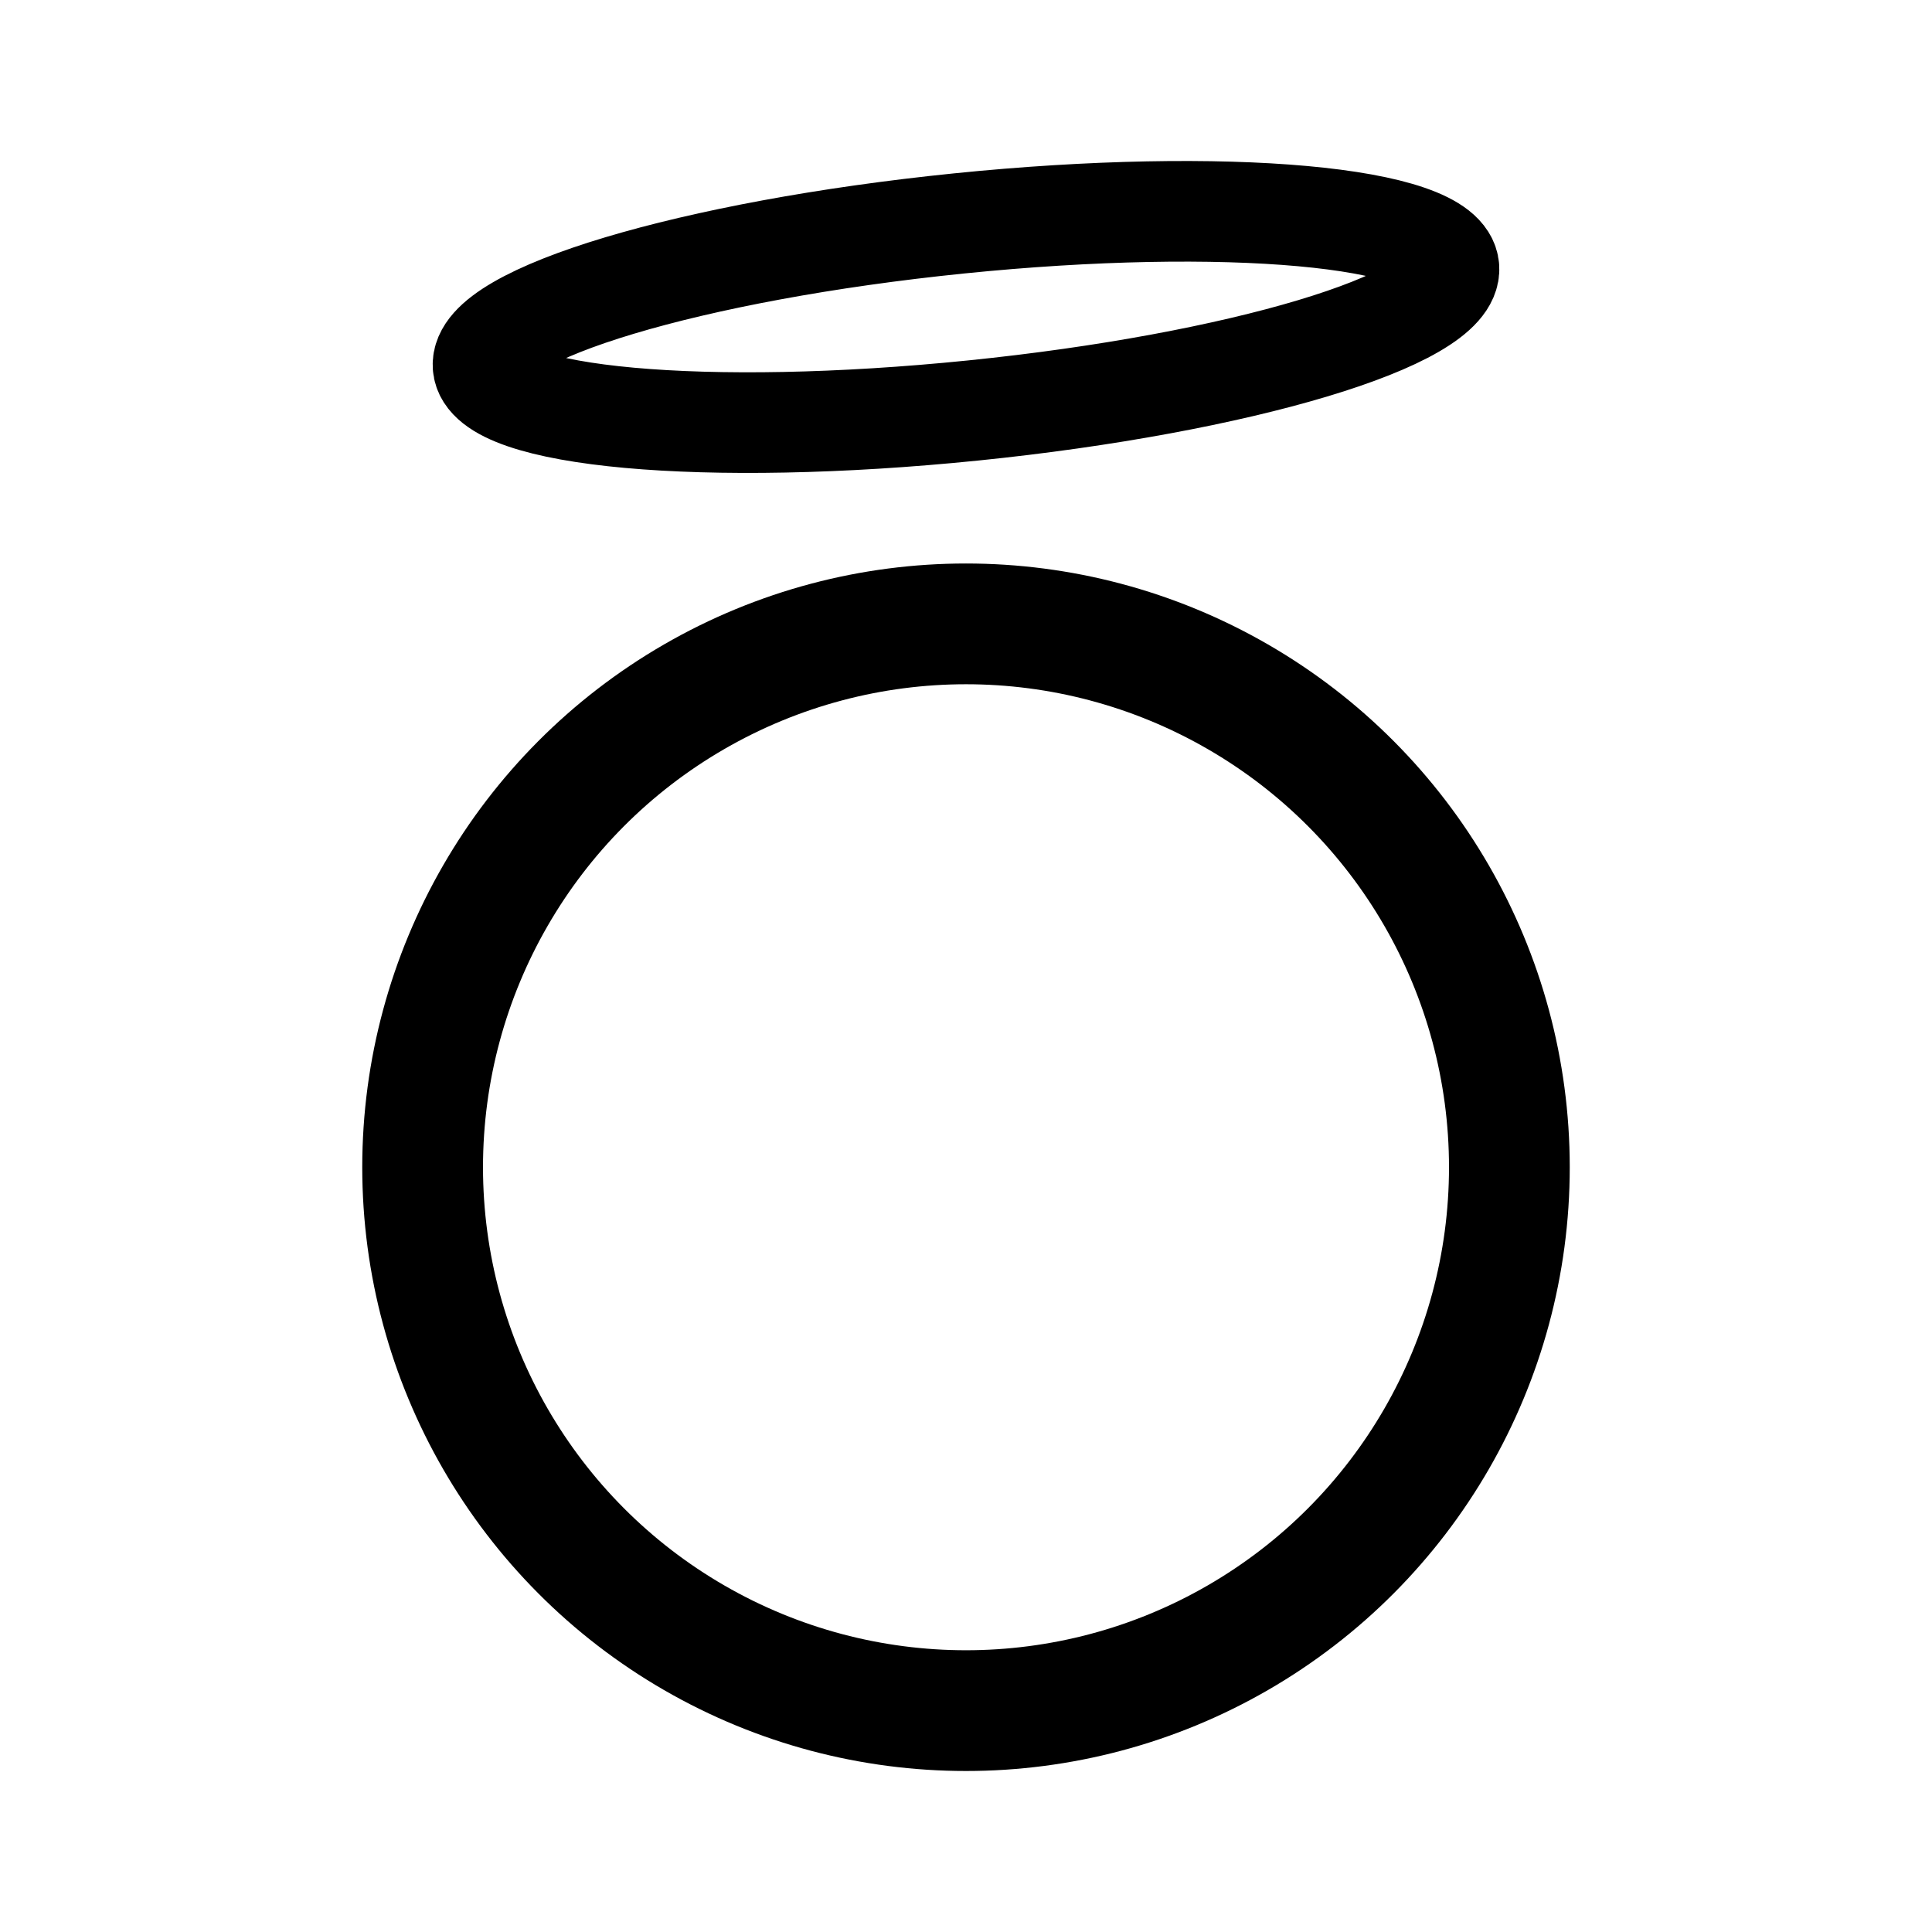 <svg xmlns="http://www.w3.org/2000/svg" width="192" height="192" fill="none" viewBox="0 0 192 192"><circle cx="96" cy="116" r="54" stroke="#000" stroke-linejoin="round" stroke-width="12"/><path stroke="#000" stroke-width="10" d="M96.7 40.795c26.507-2.695 47.681-9.04 47.295-14.174-.387-5.134-22.188-7.11-48.695-4.416s-47.681 9.04-47.295 14.174c.387 5.134 22.188 7.11 48.695 4.416Z"/></svg>